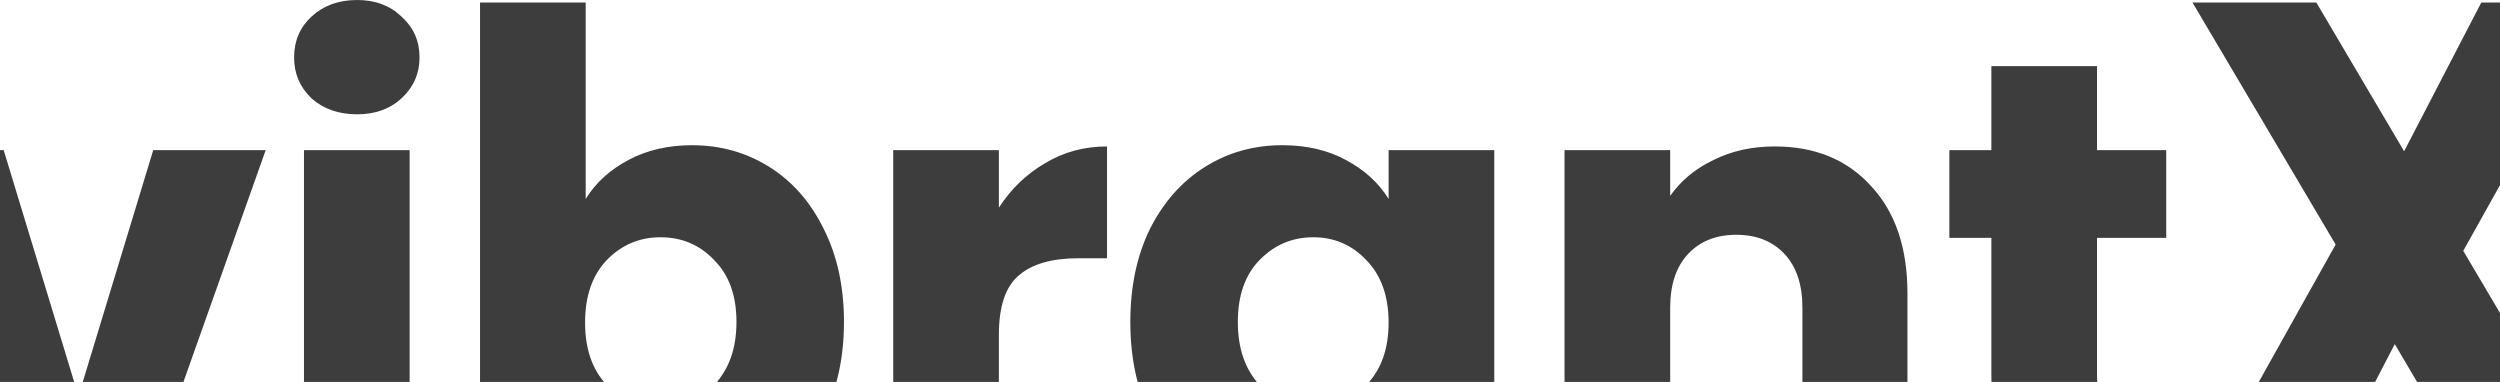 <svg width="1440" height="220" viewBox="0 0 1440 220" fill="none" xmlns="http://www.w3.org/2000/svg">
<path fill-rule="evenodd" clip-rule="evenodd" d="M205.7 65.842C195.023 65.842 186.244 62.758 179.363 56.589C172.72 50.183 169.398 42.353 169.398 33.099C169.398 23.608 172.72 15.778 179.363 9.609C186.244 3.203 195.023 0 205.7 0C216.14 0 224.682 3.203 231.326 9.609C238.206 15.778 241.647 23.608 241.647 33.099C241.647 42.353 238.206 50.183 231.326 56.589C224.682 62.758 216.14 65.842 205.7 65.842ZM235.952 86.485V285.08H175.093V86.485H235.952ZM361.916 92.178C351.239 97.872 343.053 105.346 337.358 114.6V1.467H276.499V285.078H337.358V257.317C343.29 266.571 351.476 274.045 361.916 279.739C372.356 285.197 384.575 287.925 398.574 287.925C414.946 287.925 429.775 283.773 443.062 275.469C456.349 266.927 466.789 254.945 474.382 239.522C482.212 223.862 486.127 205.83 486.127 185.425C486.127 165.019 482.212 147.106 474.382 131.683C466.789 116.26 456.349 104.397 443.062 96.093C429.775 87.788 414.946 83.636 398.574 83.636C384.812 83.636 372.593 86.483 361.916 92.178ZM411.387 149.834C419.928 158.376 424.199 170.239 424.199 185.425C424.199 200.61 419.928 212.711 411.387 221.727C402.845 230.506 392.524 234.895 380.423 234.895C368.322 234.895 358.001 230.506 349.459 221.727C341.155 212.948 337.003 200.966 337.003 185.781C337.003 170.595 341.155 158.613 349.459 149.834C358.001 141.055 368.322 136.666 380.423 136.666C392.761 136.666 403.082 141.055 411.387 149.834ZM662.456 131.683C654.864 147.106 651.068 165.02 651.068 185.425C651.068 205.83 654.864 223.863 662.456 239.523C670.286 254.945 680.845 266.927 694.132 275.469C707.419 283.773 722.13 287.926 738.264 287.926C752.263 287.926 764.482 285.078 774.922 279.384C785.599 273.689 793.904 266.215 799.836 256.962V285.078H860.695V86.484H799.836V114.6C794.141 105.347 785.955 97.873 775.278 92.178C764.838 86.484 752.619 83.636 738.62 83.636C722.248 83.636 707.419 87.788 694.132 96.093C680.845 104.397 670.286 116.261 662.456 131.683ZM787.023 149.835C795.565 158.614 799.836 170.596 799.836 185.781C799.836 200.966 795.565 212.948 787.023 221.727C778.719 230.506 768.516 234.896 756.415 234.896C744.314 234.896 733.993 230.506 725.452 221.727C717.147 212.711 712.995 200.61 712.995 185.425C712.995 170.24 717.147 158.376 725.452 149.835C733.993 141.056 744.314 136.666 756.415 136.666C768.516 136.666 778.719 141.056 787.023 149.835ZM1077.69 107.127C1063.93 91.942 1045.43 84.349 1022.17 84.349C1009.12 84.349 997.379 86.959 986.939 92.179C976.499 97.162 968.195 104.043 962.026 112.822V86.485H901.166V285.08H962.026V177.24C962.026 163.953 965.466 153.632 972.347 146.277C979.228 138.921 988.481 135.244 1000.11 135.244C1011.73 135.244 1020.99 138.921 1027.87 146.277C1034.75 153.632 1038.19 163.953 1038.19 177.24V285.08H1098.69V169.055C1098.69 142.718 1091.69 122.075 1077.69 107.127ZM575.356 119.584C582.474 108.669 591.372 100.128 602.049 93.959C612.726 87.552 624.589 84.349 637.639 84.349V148.768H620.912C605.727 148.768 594.338 152.09 586.745 158.733C579.152 165.14 575.356 176.529 575.356 192.9V285.08H514.496V86.485H575.356V119.584ZM88.259 86.485L45.195 228.135L2.131 86.485H-63L7.469 285.08H82.565L153.034 86.485H88.259ZM1293.53 233.473H1226.4C1219.76 233.473 1215.01 232.168 1212.16 229.558C1209.32 226.948 1207.89 222.677 1207.89 216.745V137.023H1247.75V86.484H1207.89V38.081H1147.03V86.484H1122.83V137.023H1147.03V216.033C1147.03 240.472 1153.2 258.149 1165.54 269.063C1177.88 279.74 1195.08 285.079 1217.15 285.079L1264.67 285.079H1334.22L1379.39 198.218L1430.66 285.079H1502L1418.83 144.485L1498.77 1.467H1429.22L1384.77 87.116L1334.22 1.467H1262.88L1345.33 140.849L1293.53 233.473Z" fill="#3D3D3D"/>
</svg>
